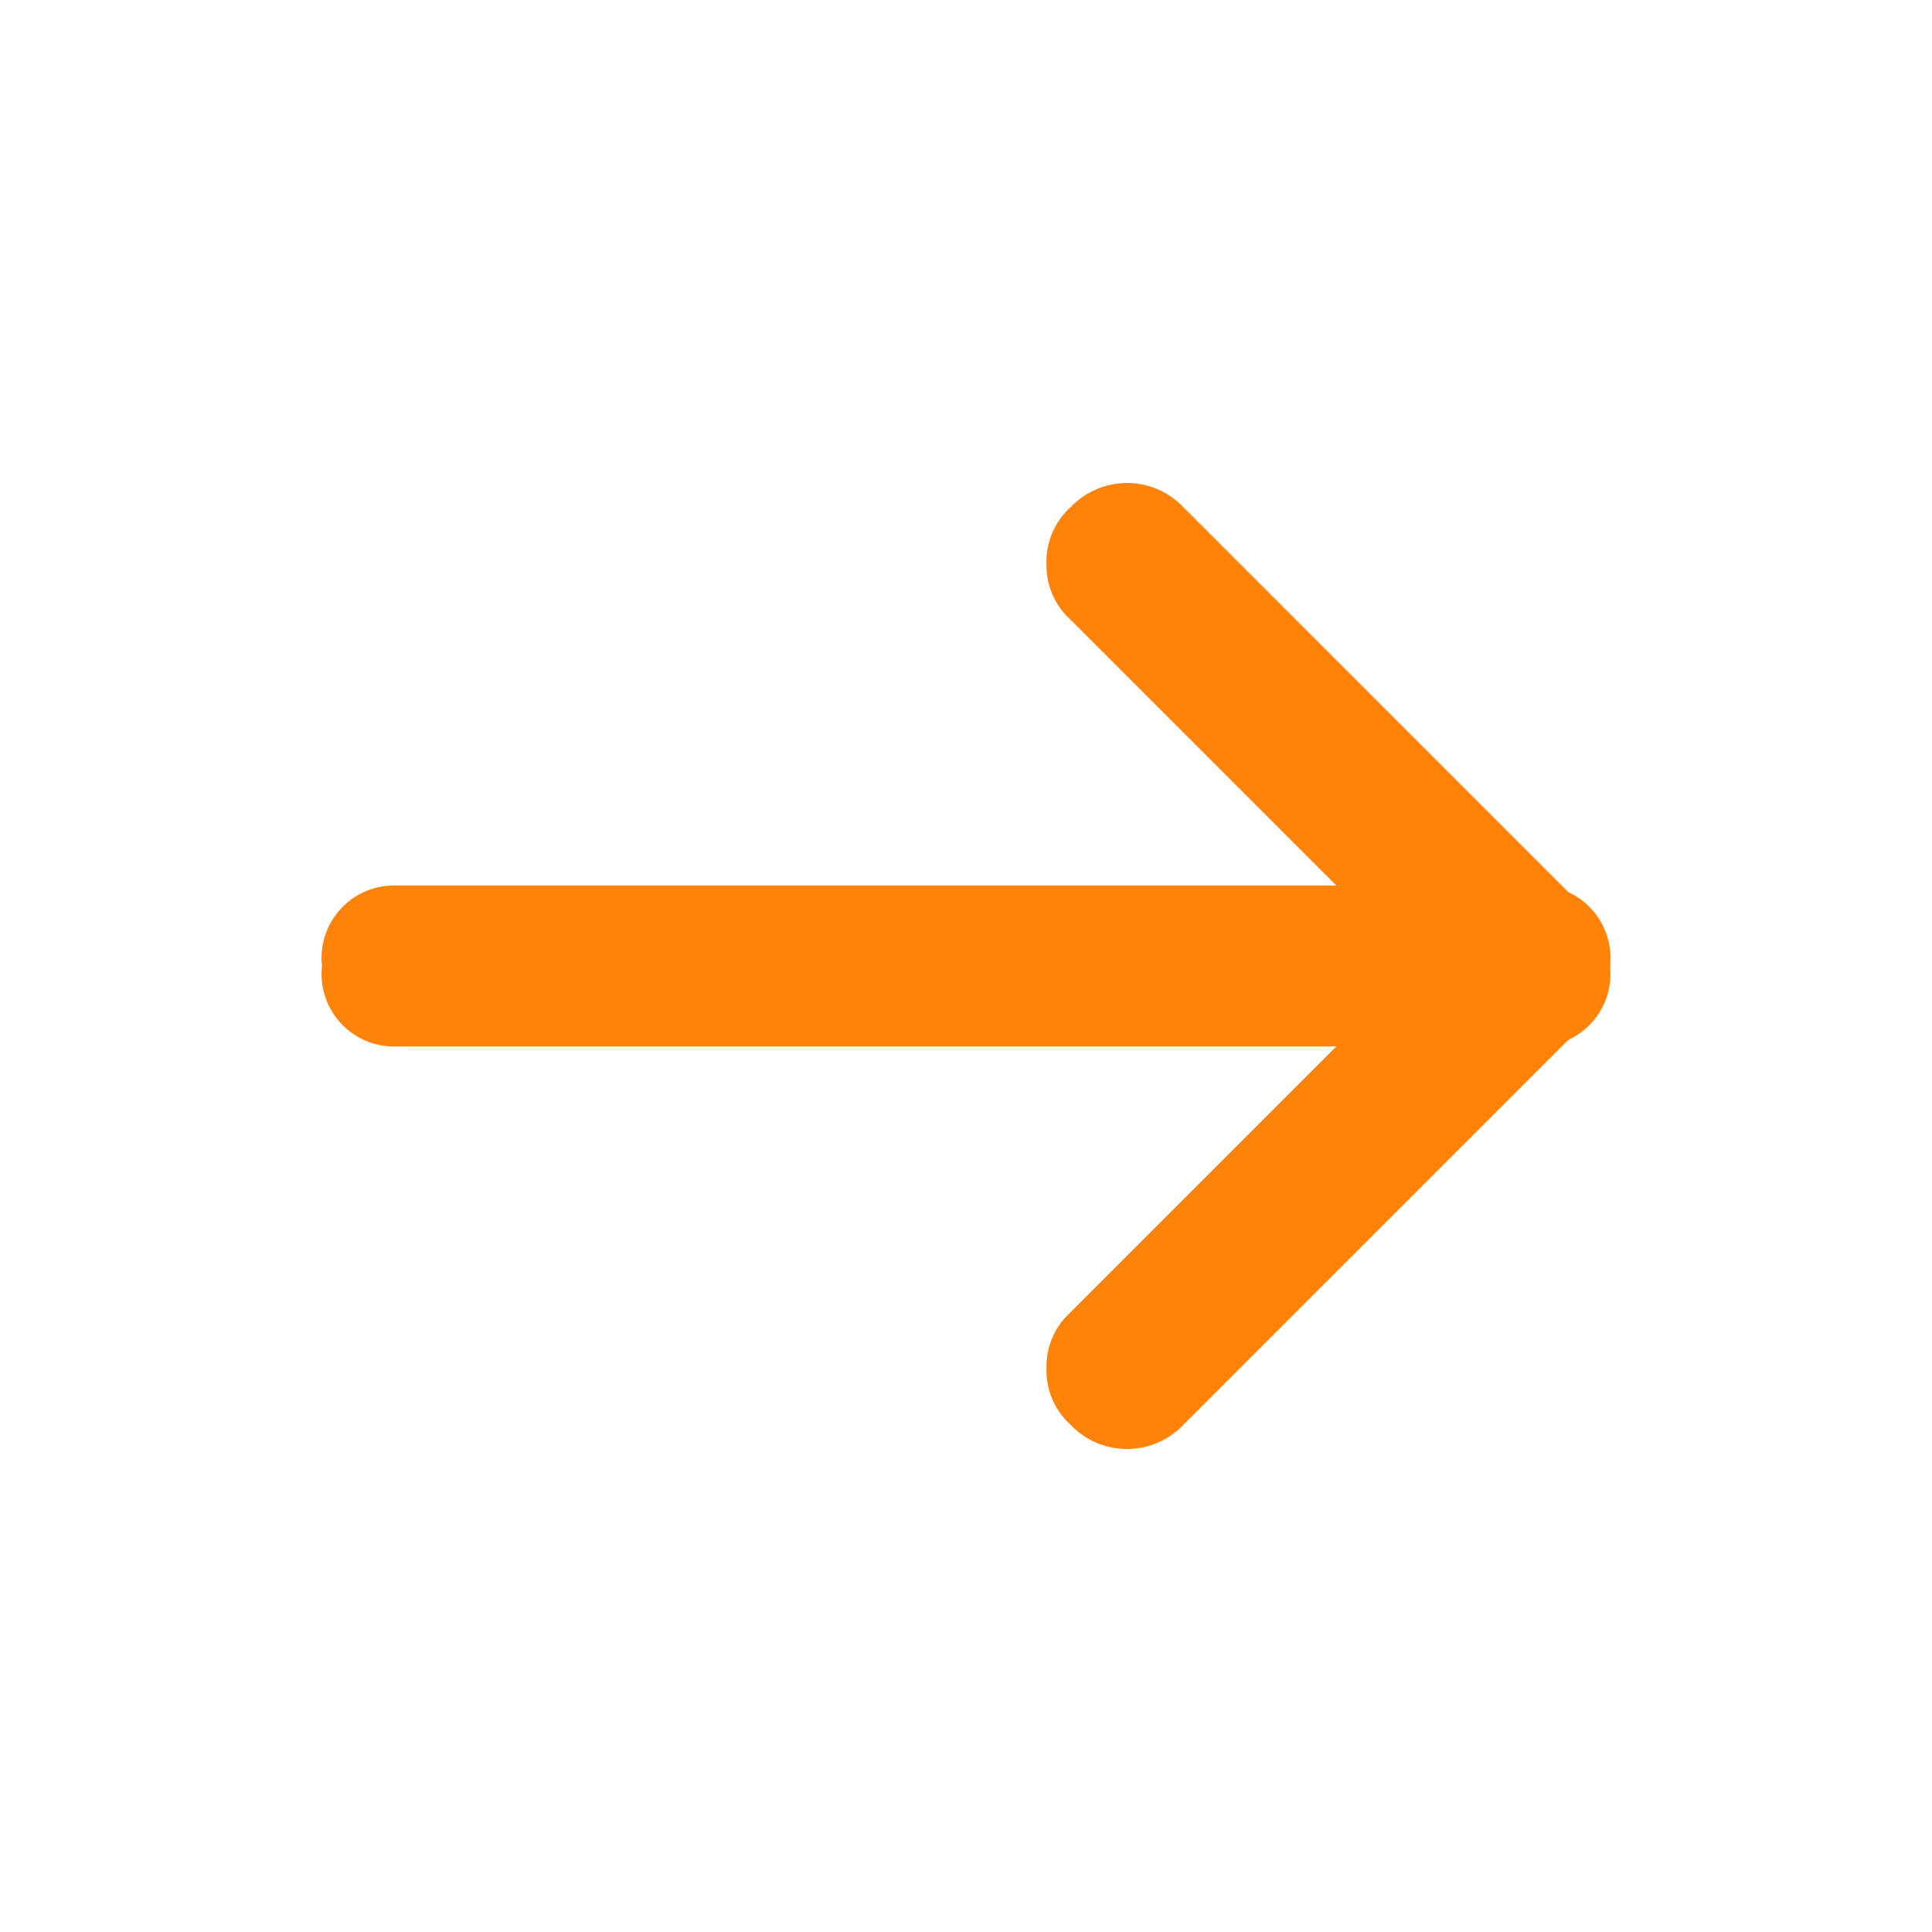 <svg xmlns="http://www.w3.org/2000/svg" id="Group_2389" width="24" height="24" data-name="Group 2389" viewBox="0 0 24 24">
    <defs>
        <style>
            .cls-2{fill:#ff8308}
        </style>
    </defs>
    <path id="Rectangle_24" fill="none" d="M0 0H24V24H0z" data-name="Rectangle 24"/>
    <g id="Group_16" data-name="Group 16" transform="rotate(-90 11 7)">
        <path id="Path_343" d="M6 0a.908.908 0 0 0-.7.3l-5 5a.967.967 0 0 0 0 1.4.967.967 0 0 0 1.4 0l5-5a.967.967 0 0 0 0-1.4A.908.908 0 0 0 6 0z" class="cls-2" data-name="Path 343" transform="translate(5 9)"/>
        <path id="Path_344" d="M1 0a.908.908 0 0 0-.7.3.967.967 0 0 0 0 1.4l5 5a.99.99 0 1 0 1.4-1.4l-5-5A.908.908 0 0 0 1 0z" class="cls-2" data-name="Path 344" transform="translate(0 9)"/>
        <path id="Path_345" d="M1 0a.9.9 0 0 0-1 .889v14.222A.9.9 0 0 0 1 16a.9.9 0 0 0 1-.889V.889A.9.9 0 0 0 1 0z" class="cls-2" data-name="Path 345" transform="translate(5)"/>
    </g>
</svg>
